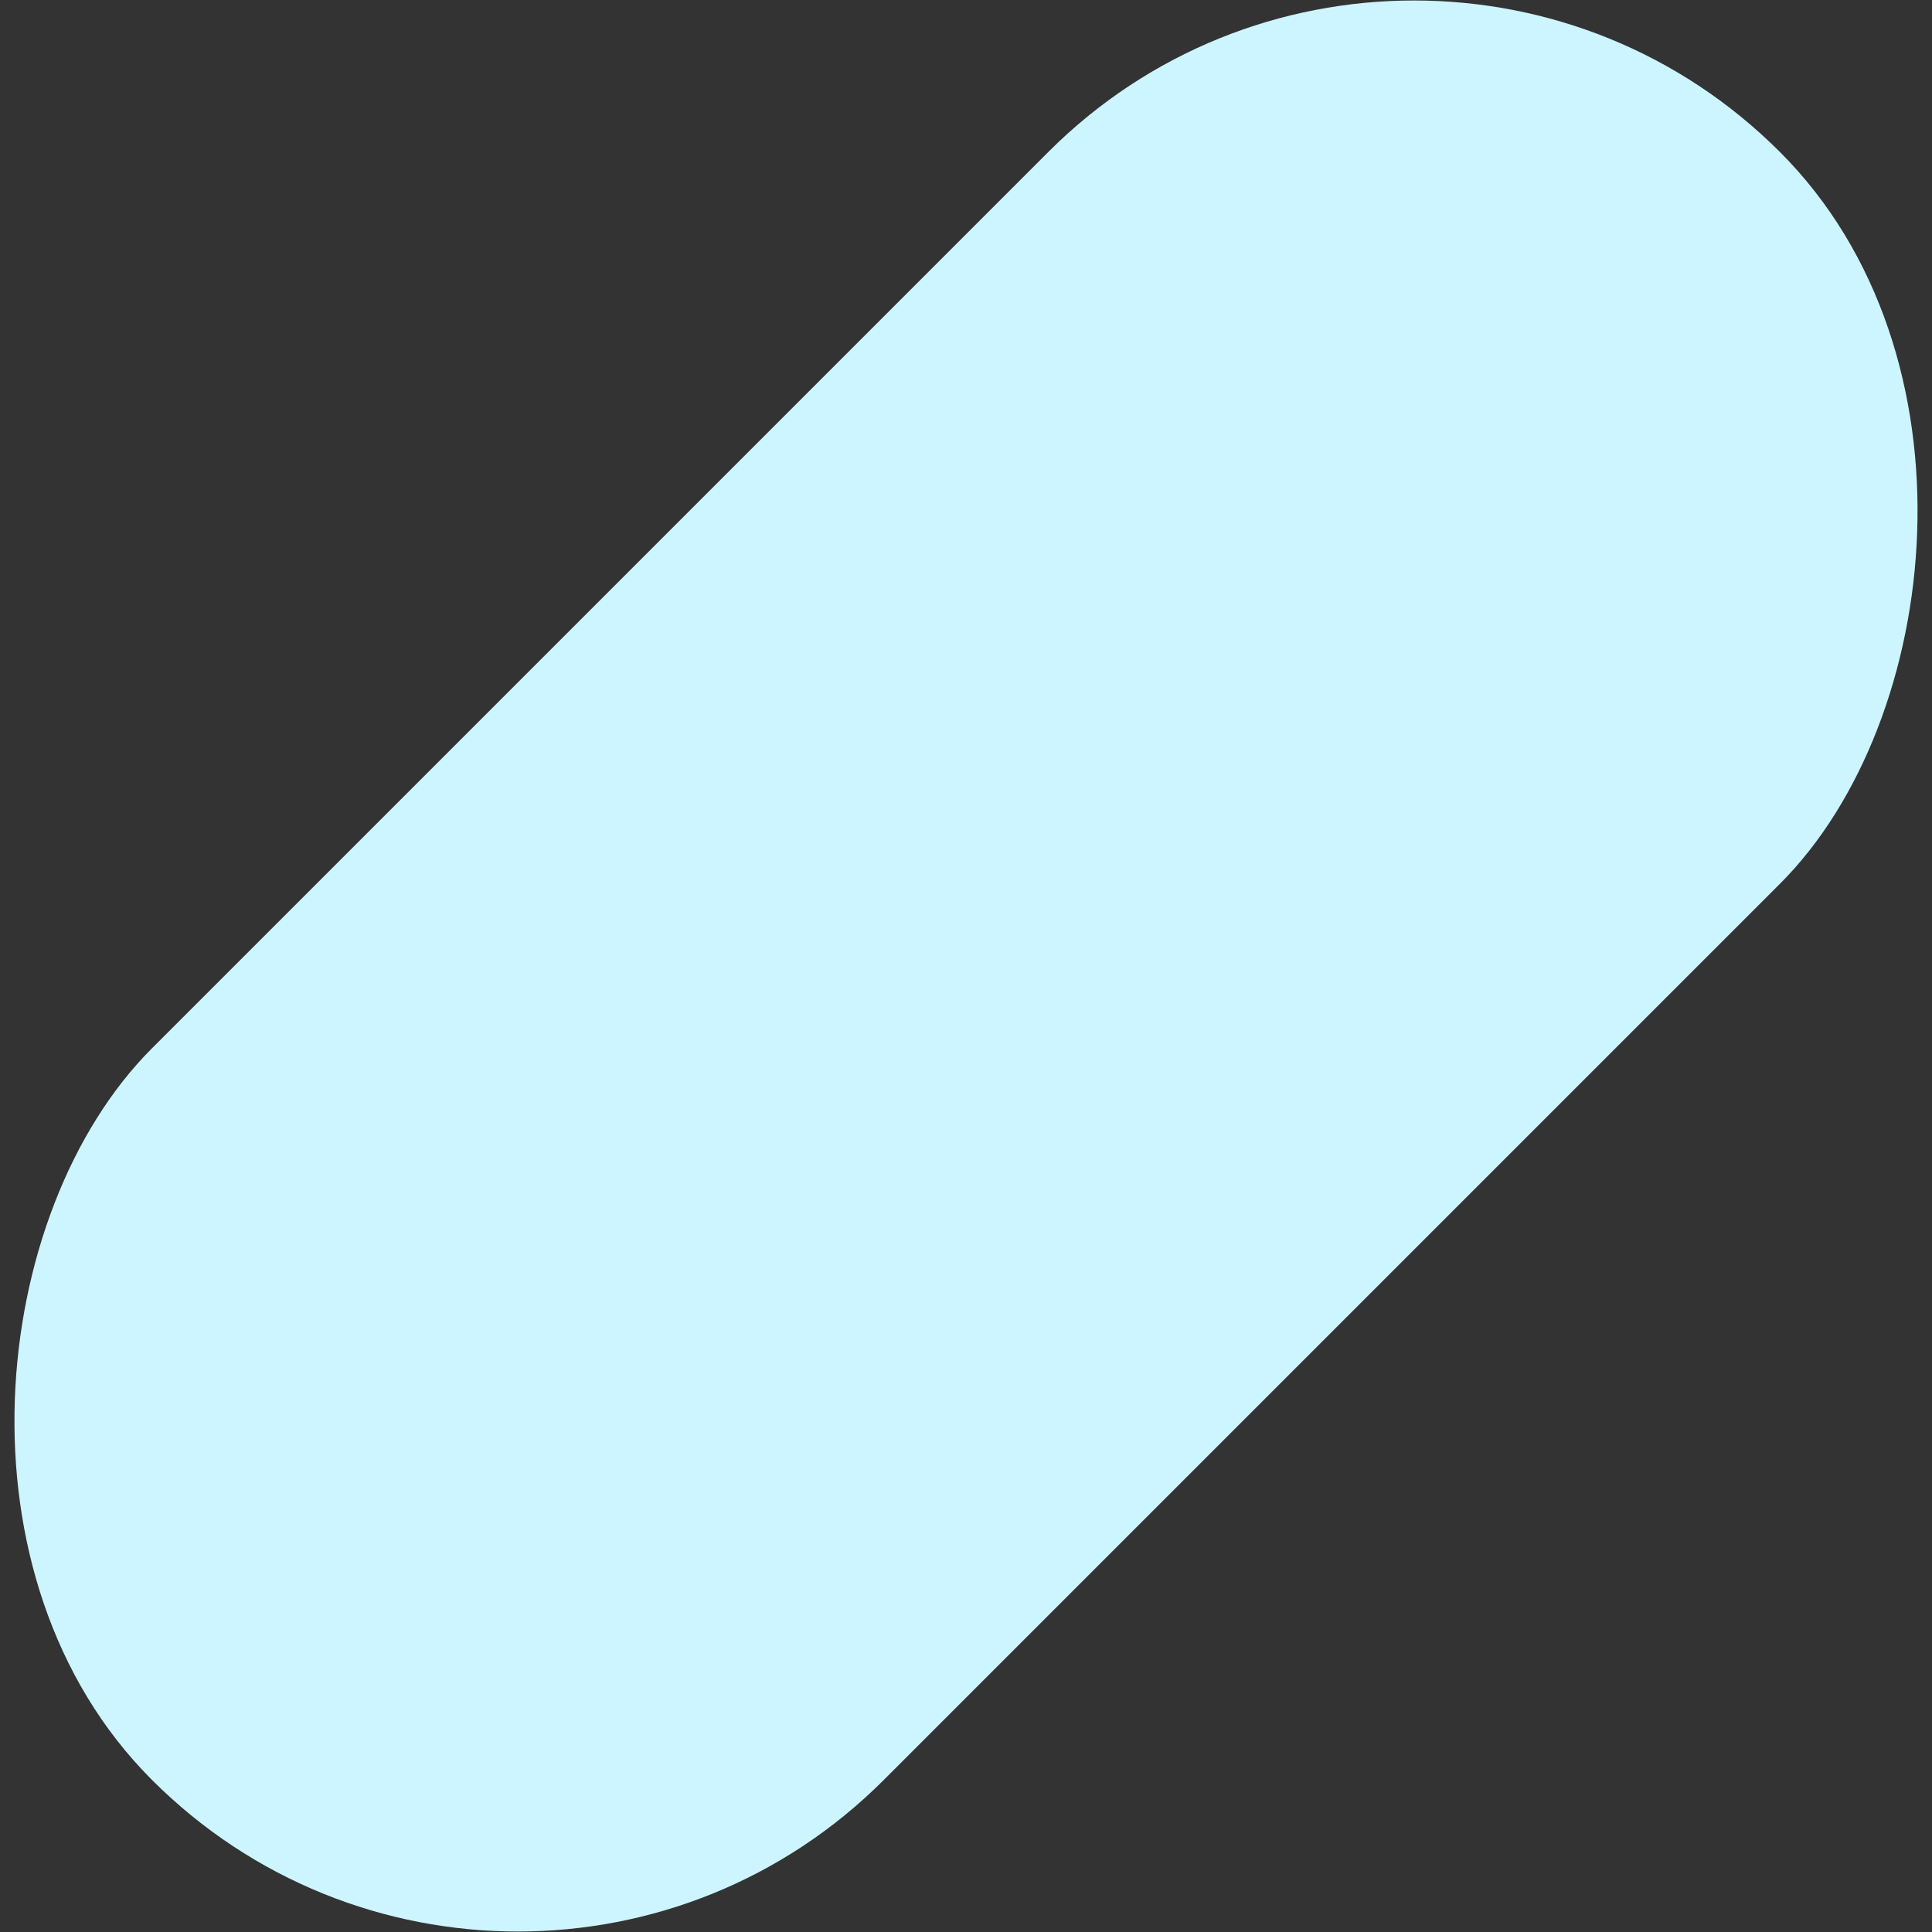 <svg xmlns="http://www.w3.org/2000/svg" width="814" height="814"><rect width="100%" height="100%" fill="#333333" stroke="none"/><rect width="436" height="970" x="774" y="-62" fill="#ccf5ff" fill-rule="evenodd" rx="218" transform="rotate(45 718.814 -291.157)"/></svg>